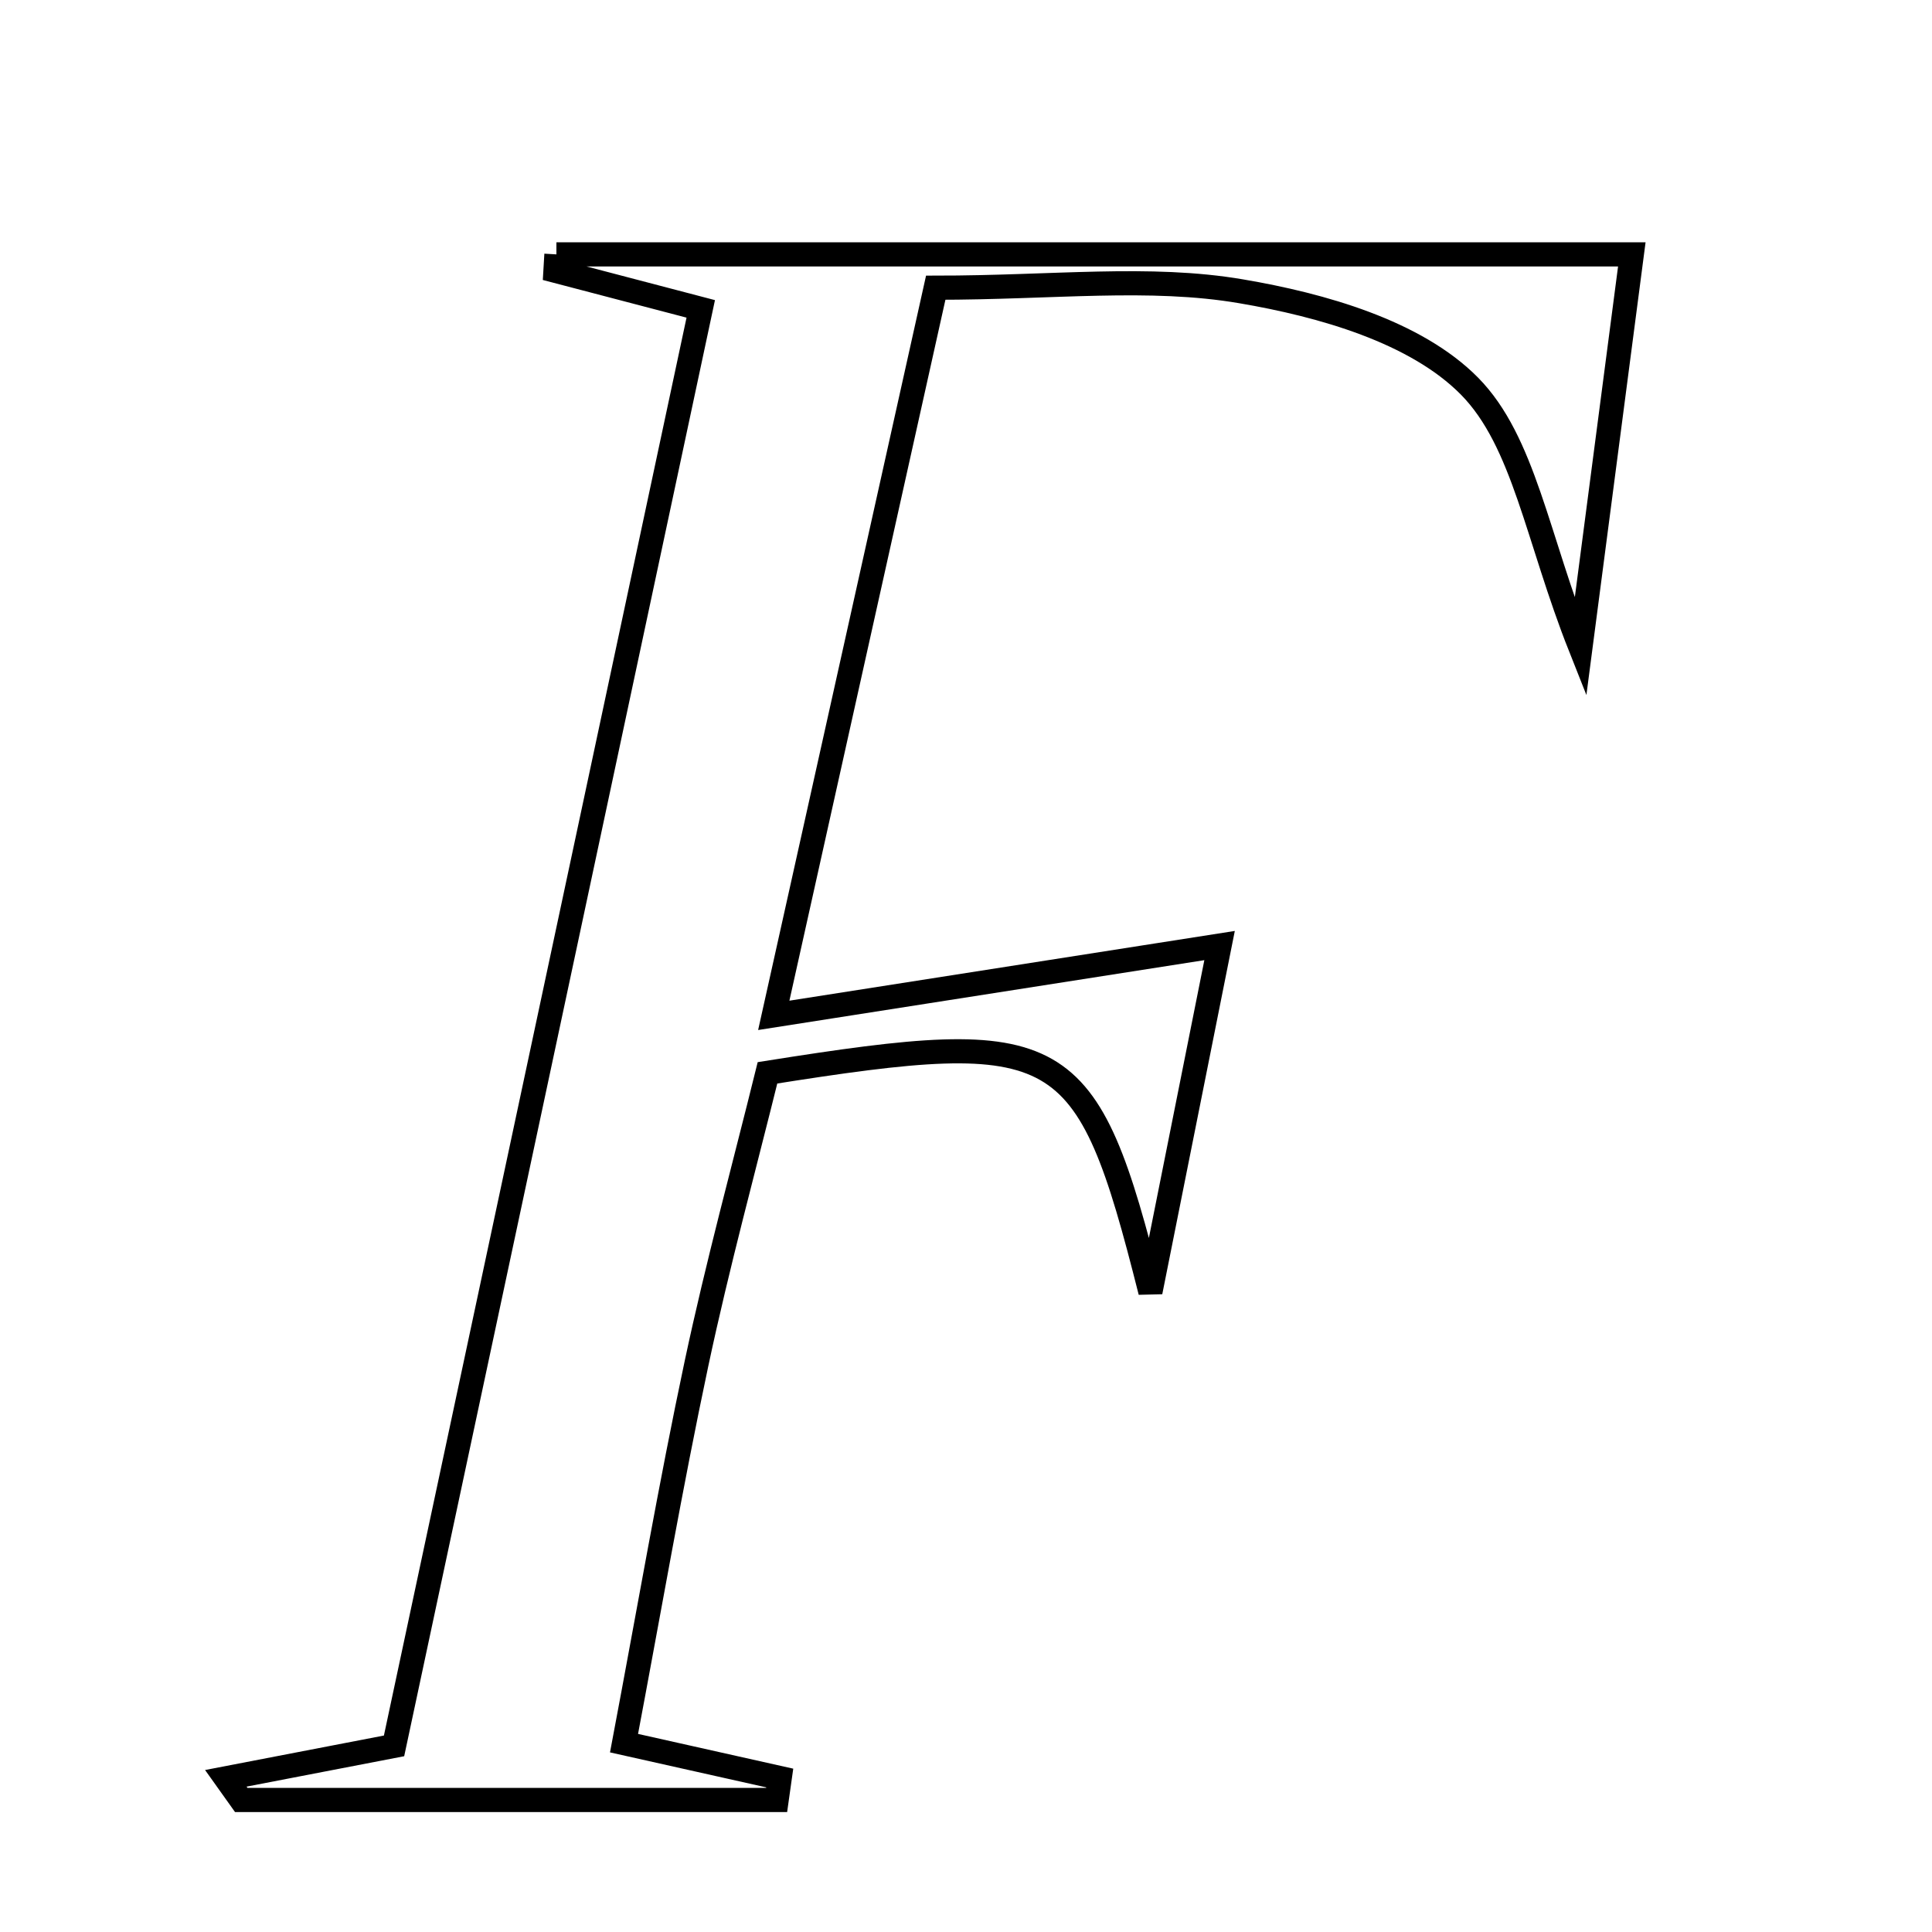 <svg xmlns="http://www.w3.org/2000/svg" viewBox="0.0 0.0 24.0 24.0" height="200px" width="200px"><path fill="none" stroke="black" stroke-width=".3" stroke-opacity="1.0"  filling="0" d="M6.912 3.16 C11.31 3.16 15.707 3.16 20.271 3.16 C20.068 4.714 19.88 6.149 19.633 8.041 C19.094 6.683 18.933 5.484 18.254 4.796 C17.585 4.119 16.42 3.789 15.42 3.619 C14.281 3.424 13.083 3.574 11.624 3.574 C10.984 6.449 10.357 9.269 9.612 12.613 C11.625 12.298 13.281 12.039 15.15 11.746 C14.902 12.986 14.622 14.389 14.291 16.048 C13.497 12.896 13.216 12.743 9.534 13.327 C9.247 14.489 8.914 15.707 8.652 16.939 C8.329 18.46 8.066 19.993 7.752 21.654 C8.49 21.819 9.088 21.953 9.686 22.087 C9.673 22.178 9.661 22.269 9.648 22.36 C7.431 22.36 5.214 22.36 2.997 22.36 C2.933 22.27 2.869 22.181 2.805 22.091 C3.444 21.968 4.083 21.845 4.895 21.688 C6.154 15.789 7.418 9.867 8.705 3.837 C7.961 3.642 7.431 3.503 6.9 3.364 C6.904 3.296 6.908 3.228 6.912 3.16"></path></svg>